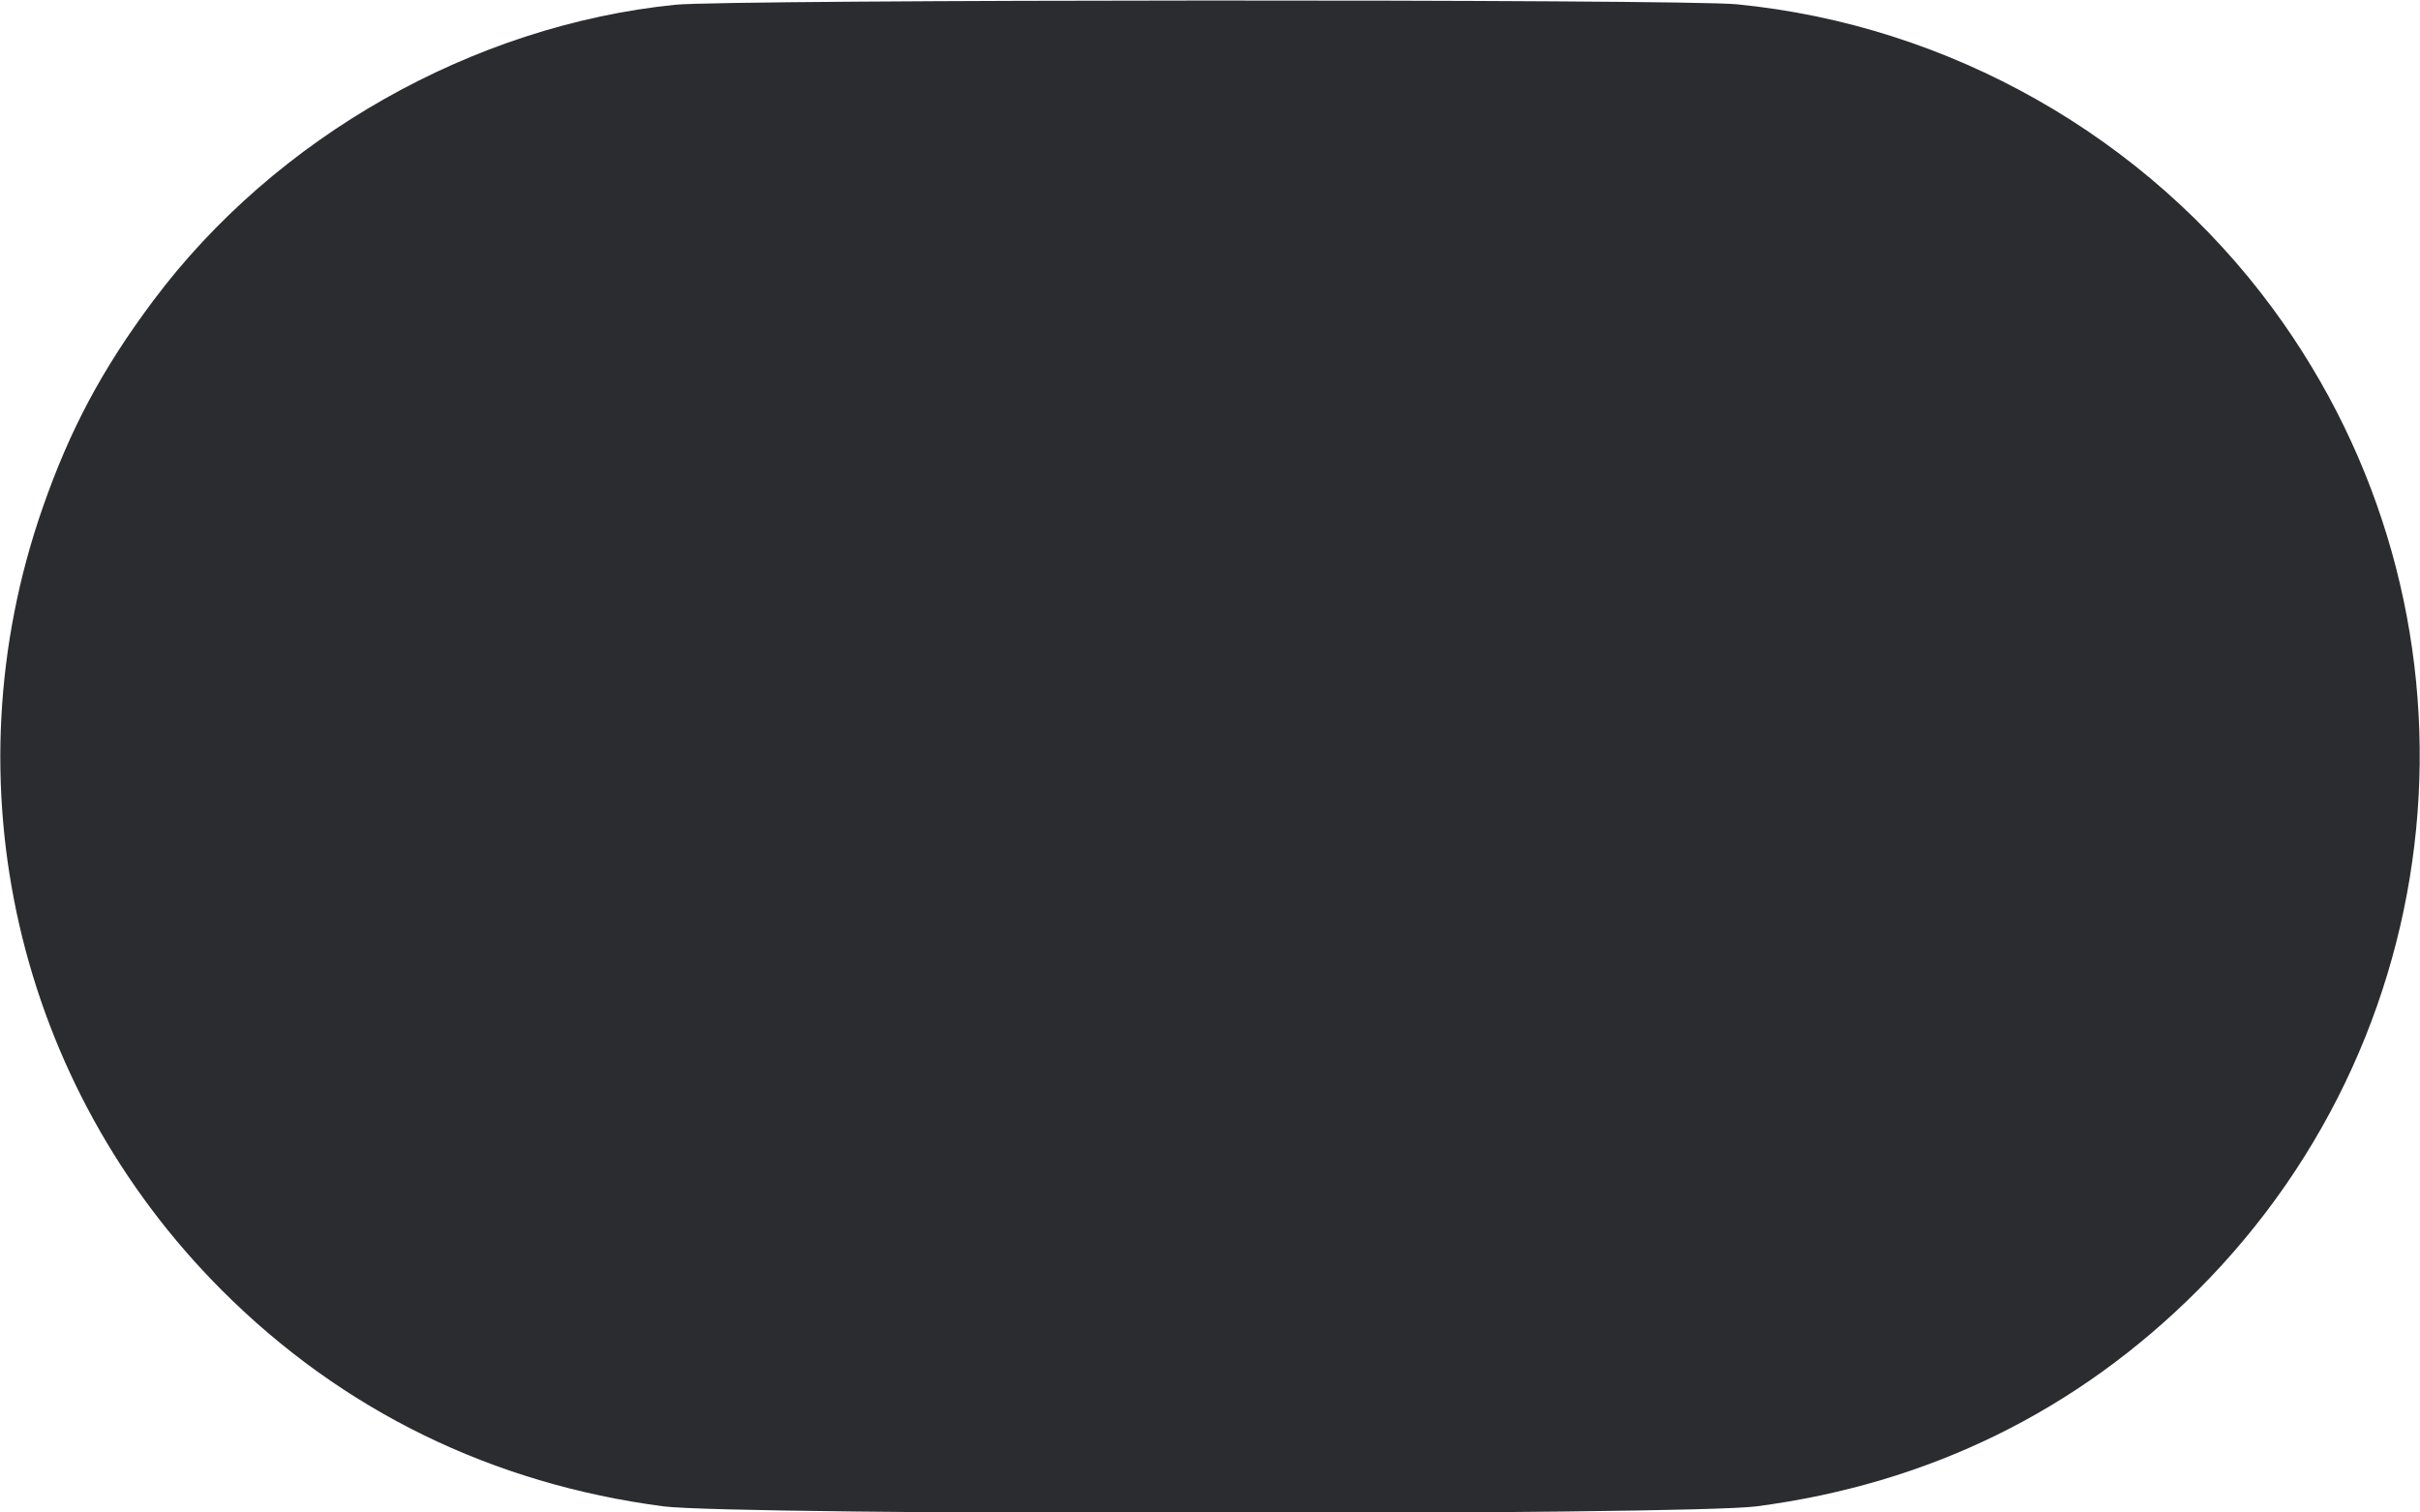 <svg width="64" height="40" viewBox="0 0 64 40" fill="none" xmlns="http://www.w3.org/2000/svg"><path d="M17.867 0.125 C 12.511 0.665,7.293 3.620,4.057 7.947 C 2.705 9.754,1.847 11.360,1.124 13.440 C -1.401 20.695,0.434 28.690,5.872 34.128 C 9.050 37.306,13.011 39.243,17.547 39.838 C 19.394 40.080,44.606 40.080,46.453 39.838 C 51.004 39.241,54.925 37.321,58.123 34.123 C 65.121 27.125,65.962 16.116,60.106 8.159 C 56.764 3.617,51.556 0.662,45.928 0.113 C 44.485 -0.027,19.274 -0.016,17.867 0.125 " fill="#2B2C30" stroke="none" fill-rule="evenodd"></path></svg>